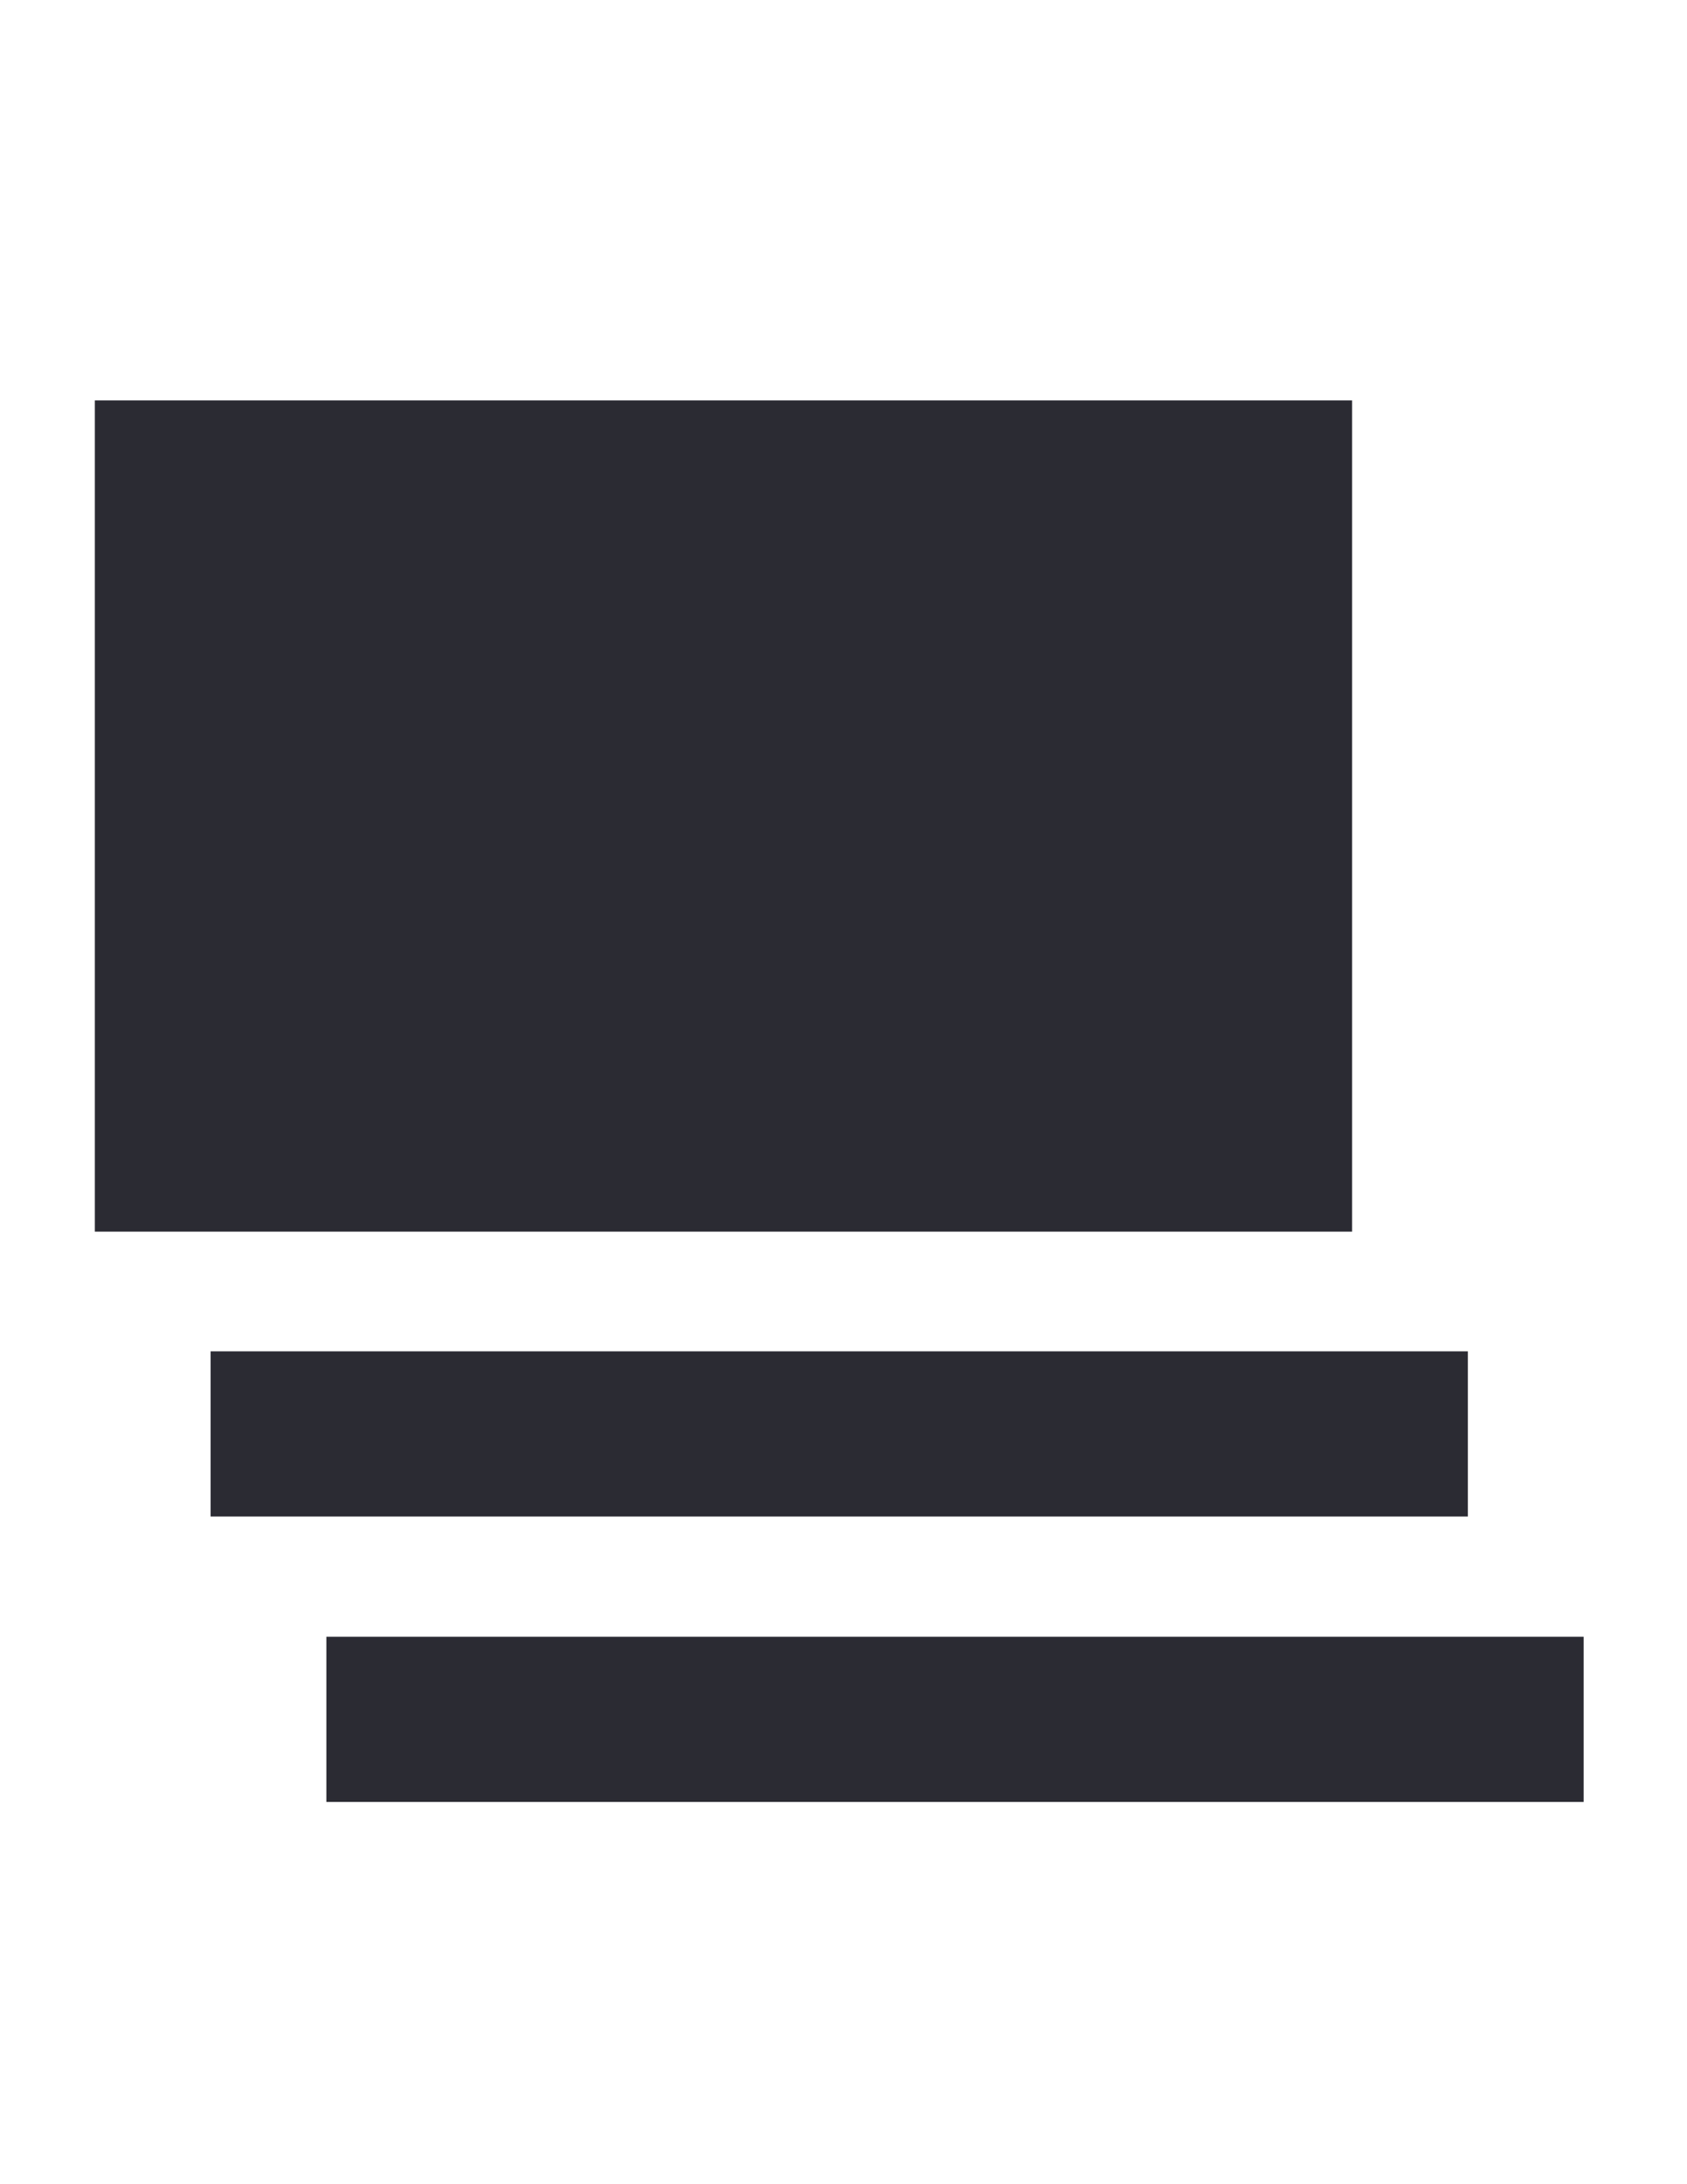 <?xml version="1.0" encoding="utf-8"?>
<!-- Generator: Adobe Illustrator 18.0.0, SVG Export Plug-In . SVG Version: 6.00 Build 0)  -->
<!DOCTYPE svg PUBLIC "-//W3C//DTD SVG 1.1//EN" "http://www.w3.org/Graphics/SVG/1.1/DTD/svg11.dtd">
<svg version="1.1" id="Layer_1" xmlns="http://www.w3.org/2000/svg" xmlns:xlink="http://www.w3.org/1999/xlink" x="0px" y="0px"
	 viewBox="0 0 612 792" enable-background="new 0 0 612 792" xml:space="preserve">
<rect x="76.4" y="490" fill="#2B2B33" width="456.1" height="59.9"/>
<rect x="118.4" y="593.5" fill="#2B2B33" width="456.1" height="59.9"/>
<rect x="34.4" y="145.2" fill="#2B2B33" width="456.1" height="301.4"/>
</svg>
